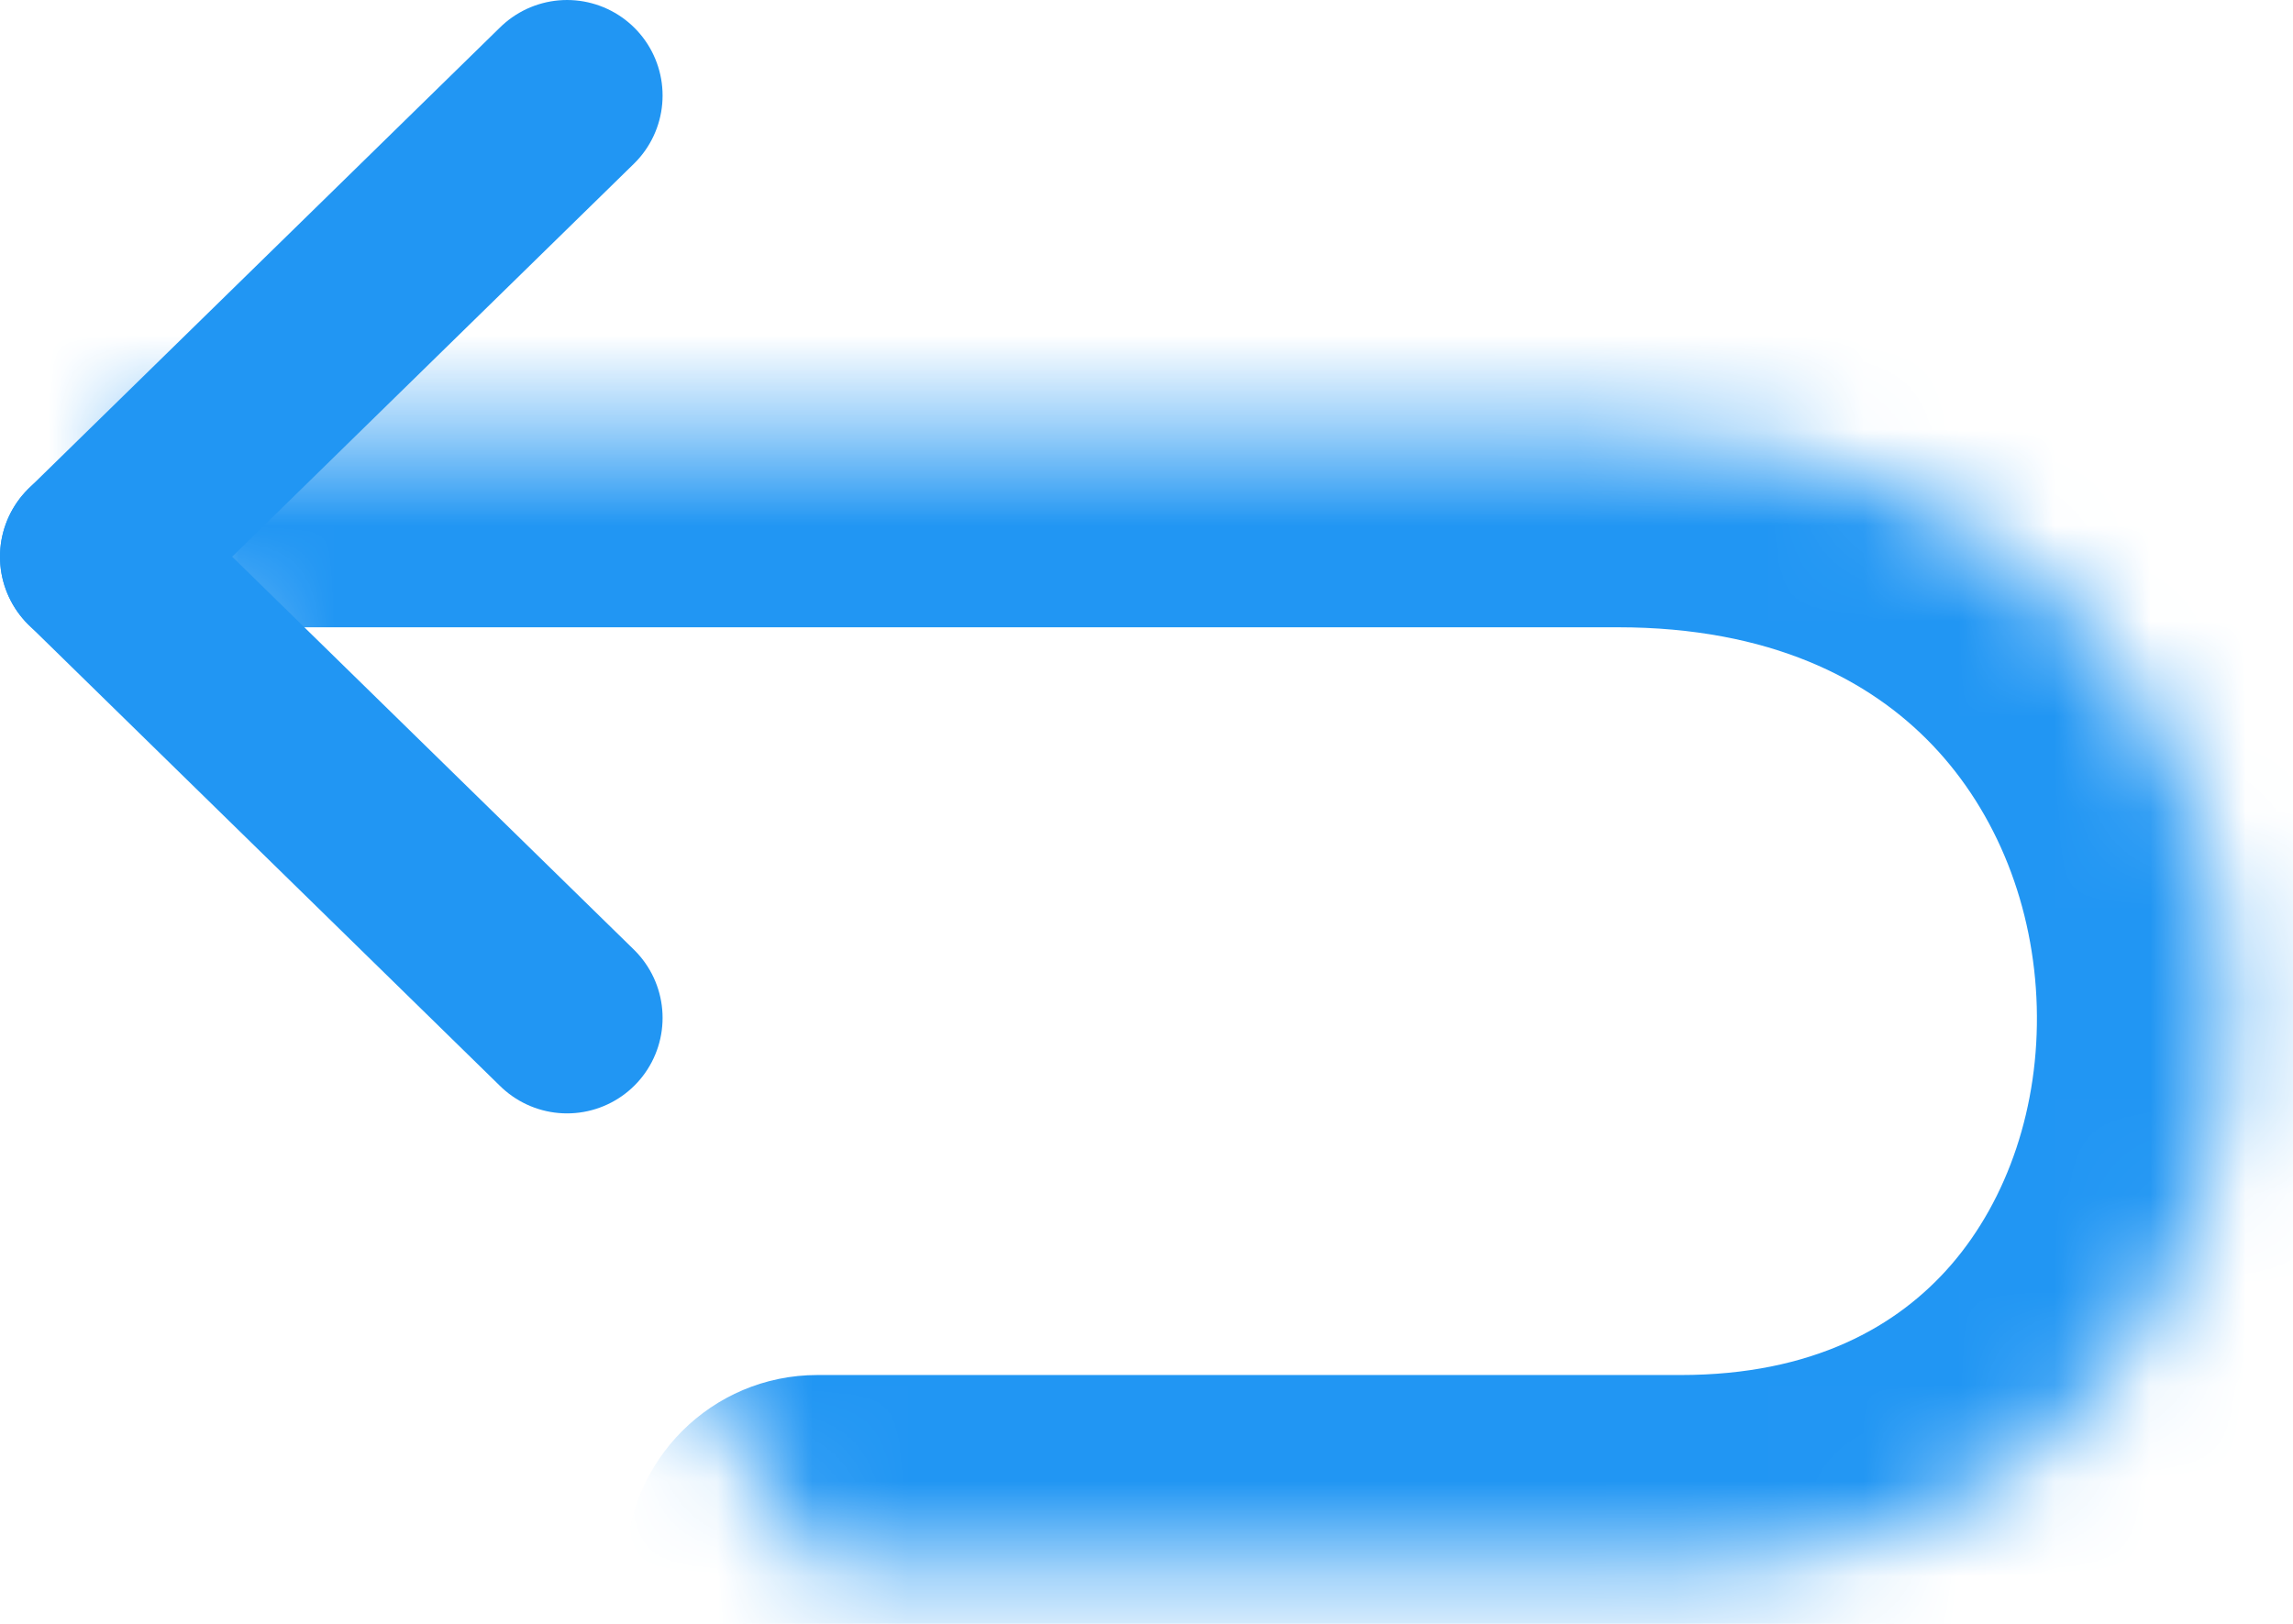 <svg width="24" height="17" viewBox="0 0 24 17" fill="none" xmlns="http://www.w3.org/2000/svg">
<mask id="path-1-inside-1_1062_894" fill="white">
<path d="M8.555 16.395H17.591C25.336 16.395 25.336 4.567 16.931 4.567H5.45H1"/>
</mask>
<path d="M8.555 14.395C7.451 14.395 6.555 15.29 6.555 16.395C6.555 17.499 7.451 18.395 8.555 18.395V14.395ZM1 2.567C-0.105 2.567 -1 3.463 -1 4.567C-1 5.672 -0.105 6.567 1 6.567V2.567ZM8.555 18.395H17.591V14.395H8.555V18.395ZM17.591 18.395C20.08 18.395 22.095 17.423 23.451 15.854C24.774 14.322 25.37 12.34 25.316 10.425C25.263 8.506 24.554 6.538 23.114 5.033C21.647 3.499 19.534 2.567 16.931 2.567V6.567C18.53 6.567 19.57 7.114 20.224 7.798C20.906 8.511 21.289 9.499 21.318 10.537C21.347 11.579 21.016 12.553 20.424 13.239C19.864 13.887 18.974 14.395 17.591 14.395V18.395ZM16.931 2.567H5.45V6.567H16.931V2.567ZM5.45 2.567H1V6.567H5.45V2.567Z" fill="#2196F3" mask="url(#path-1-inside-1_1062_894)"/>
<path d="M1 5.828L5.935 10.656" stroke="#2196F3" stroke-width="2" stroke-linecap="round" stroke-linejoin="round"/>
<path d="M1 5.828L5.935 1" stroke="#2196F3" stroke-width="2" stroke-linecap="round" stroke-linejoin="round"/>
</svg>
